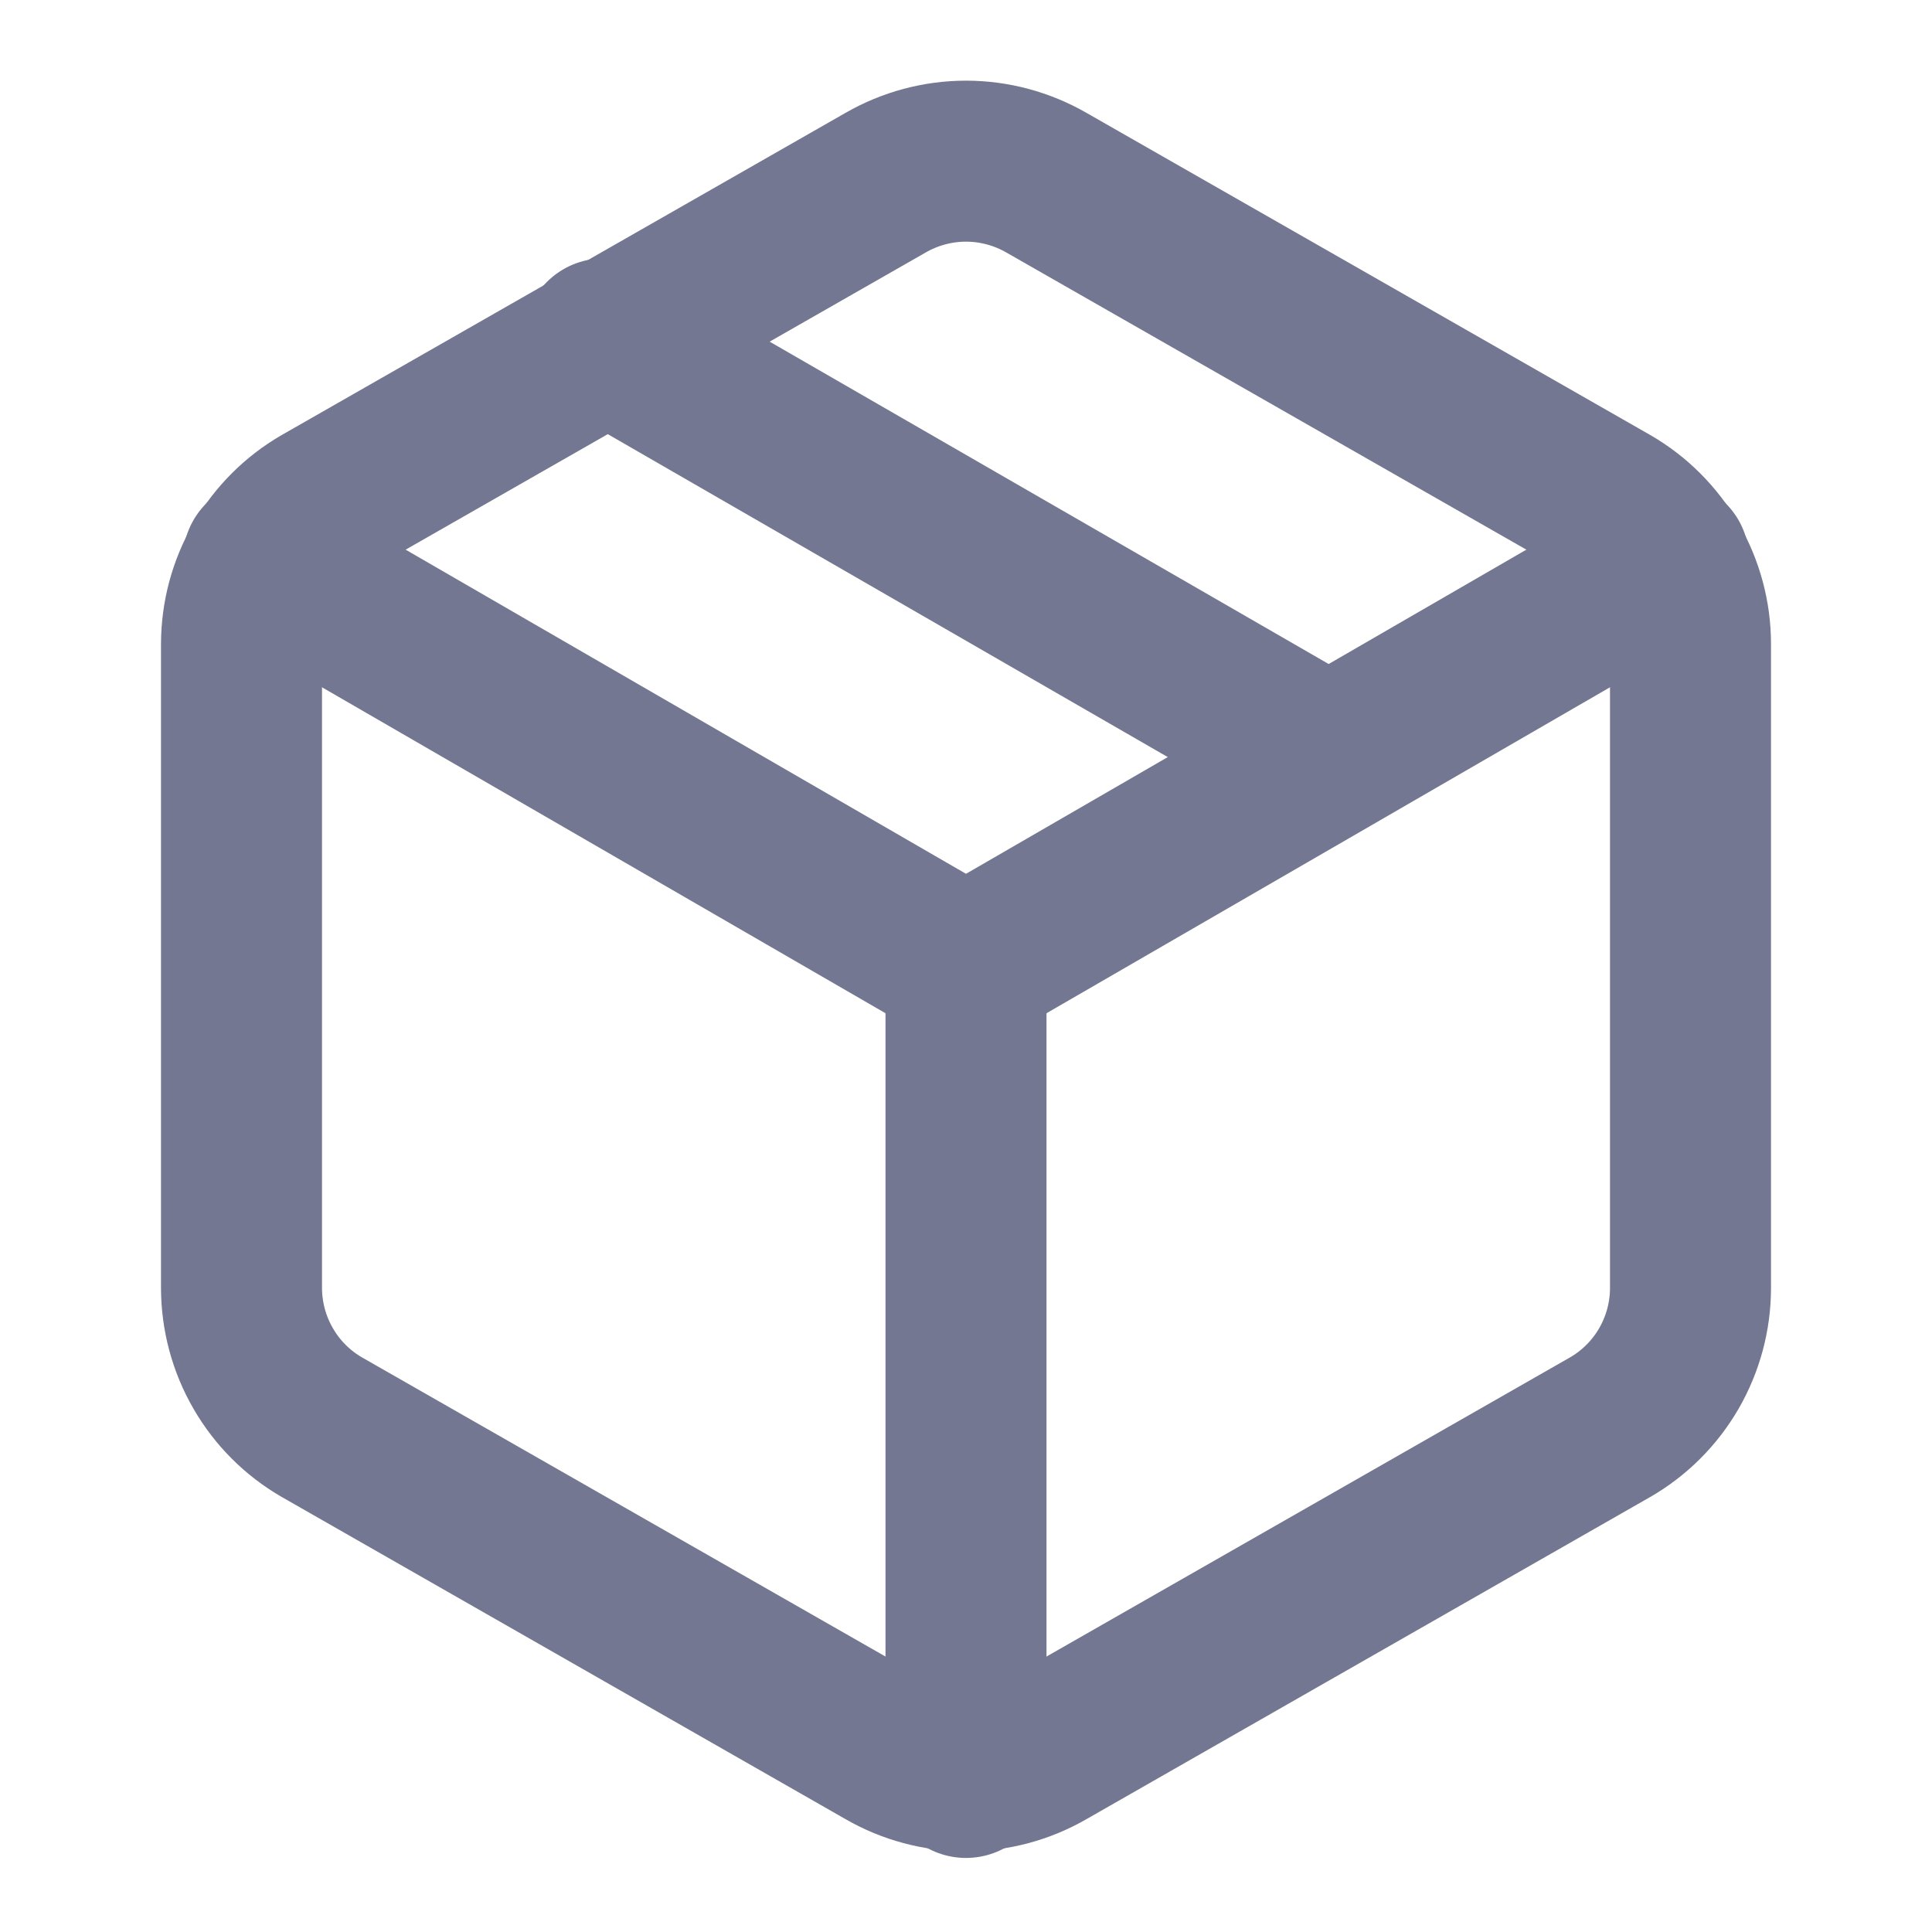 <svg width="24" height="24" viewBox="0 0 24 24" fill="none" xmlns="http://www.w3.org/2000/svg">
<path d="M16.5 9.4L7.5 4.21" stroke="#737791" stroke-width="2" stroke-linecap="round" stroke-linejoin="round"/>
<path d="M21 16V8C21 7.649 20.907 7.305 20.732 7.001C20.556 6.698 20.304 6.445 20 6.27L13 2.27C12.696 2.095 12.351 2.002 12 2.002C11.649 2.002 11.304 2.095 11 2.27L4 6.27C3.696 6.445 3.444 6.698 3.269 7.001C3.093 7.305 3.001 7.649 3 8V16C3.001 16.351 3.093 16.695 3.269 16.999C3.444 17.303 3.696 17.555 4 17.73L11 21.73C11.304 21.906 11.649 21.998 12 21.998C12.351 21.998 12.696 21.906 13 21.73L20 17.73C20.304 17.555 20.556 17.303 20.732 16.999C20.907 16.695 21 16.351 21 16Z" stroke="#737791" stroke-width="2" stroke-linecap="round" stroke-linejoin="round"/>
<path d="M3.27 6.96L12 12.01L20.73 6.96" stroke="#737791" stroke-width="2" stroke-linecap="round" stroke-linejoin="round"/>
<path d="M12 22.08V12" stroke="#737791" stroke-width="2" stroke-linecap="round" stroke-linejoin="round"/>
</svg>
